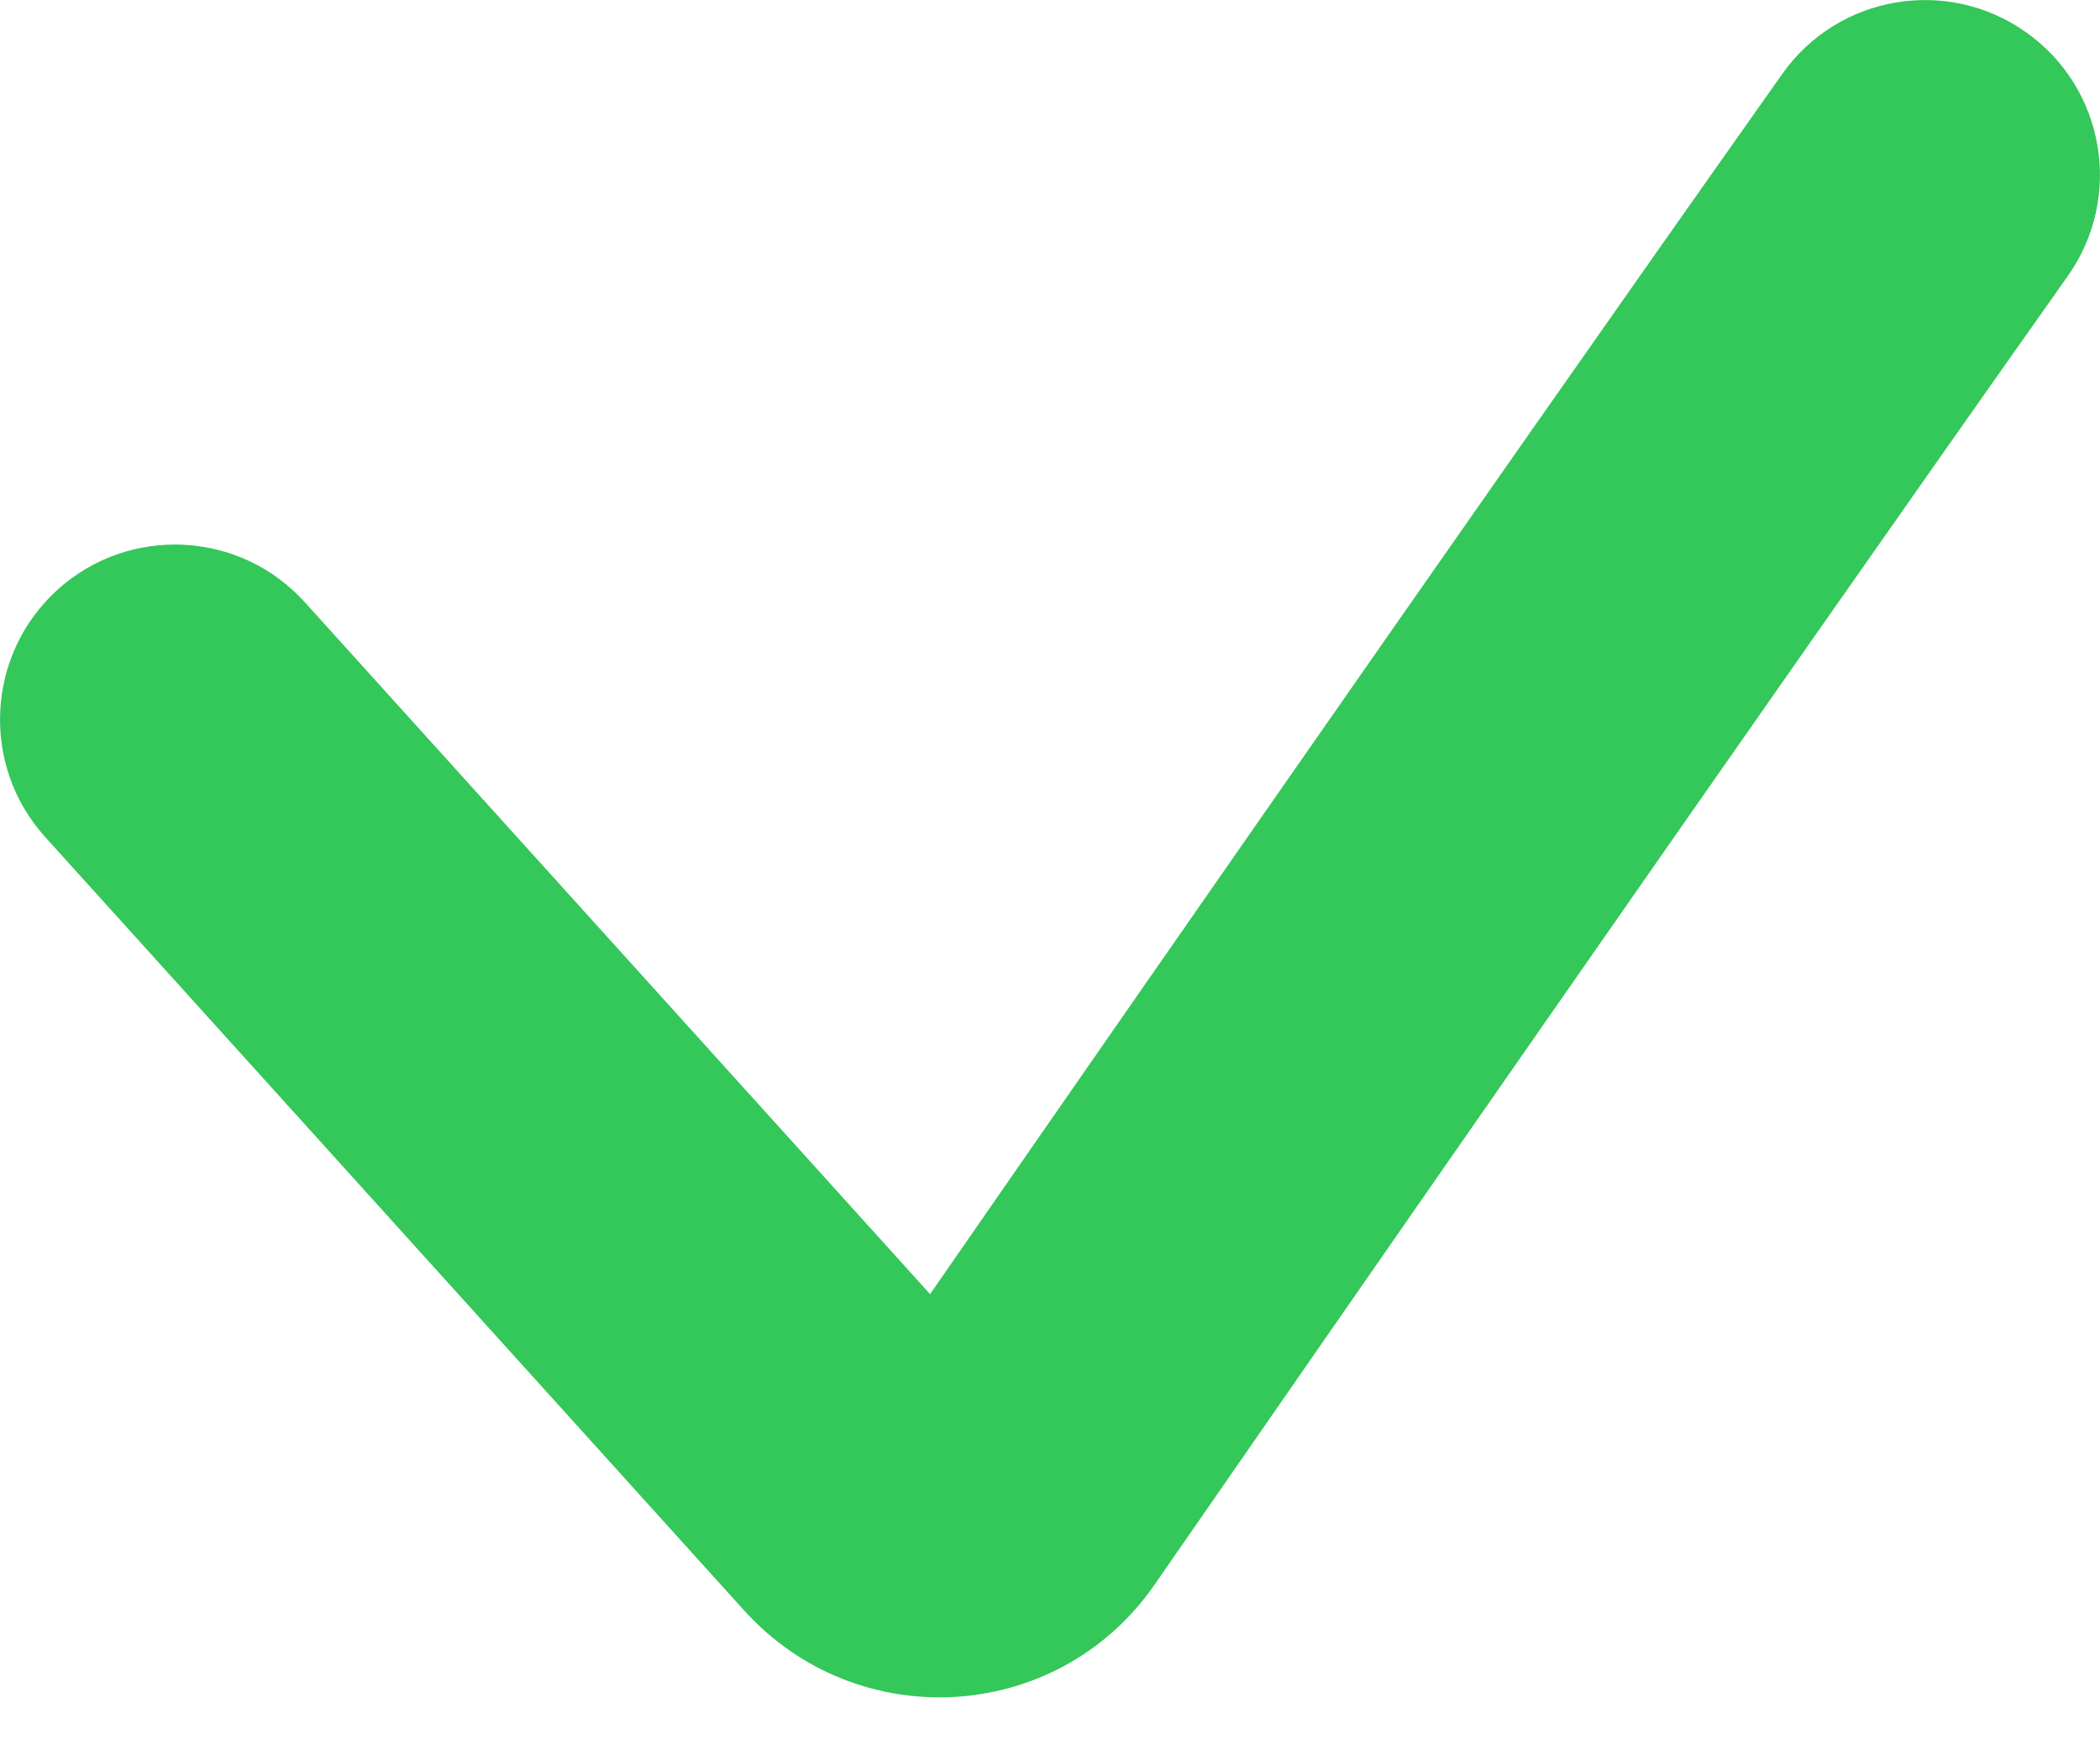 <svg width="12" height="10" viewBox="0 0 12 10" fill="none" xmlns="http://www.w3.org/2000/svg">
<path d="M1.742 3.441C1.372 3.031 0.739 2.999 0.329 3.369C-0.08 3.74 -0.112 4.372 0.258 4.782L1.742 3.441ZM11.816 1.577C12.135 1.126 12.028 0.502 11.577 0.184C11.126 -0.135 10.502 -0.028 10.184 0.423L11.816 1.577ZM4.995 8.532L4.253 9.202L4.995 8.532ZM5.776 8.483L4.954 7.914L5.776 8.483ZM0.258 4.782L4.253 9.202L5.737 7.861L1.742 3.441L0.258 4.782ZM6.598 9.053C7.515 7.729 10 4.146 11.816 1.577L10.184 0.423C8.361 3 5.87 6.591 4.954 7.914L6.598 9.053ZM4.253 9.202C4.897 9.914 6.043 9.854 6.598 9.053L4.954 7.914C5.142 7.643 5.527 7.628 5.737 7.861L4.253 9.202Z" fill="#34C759"/>
</svg>
